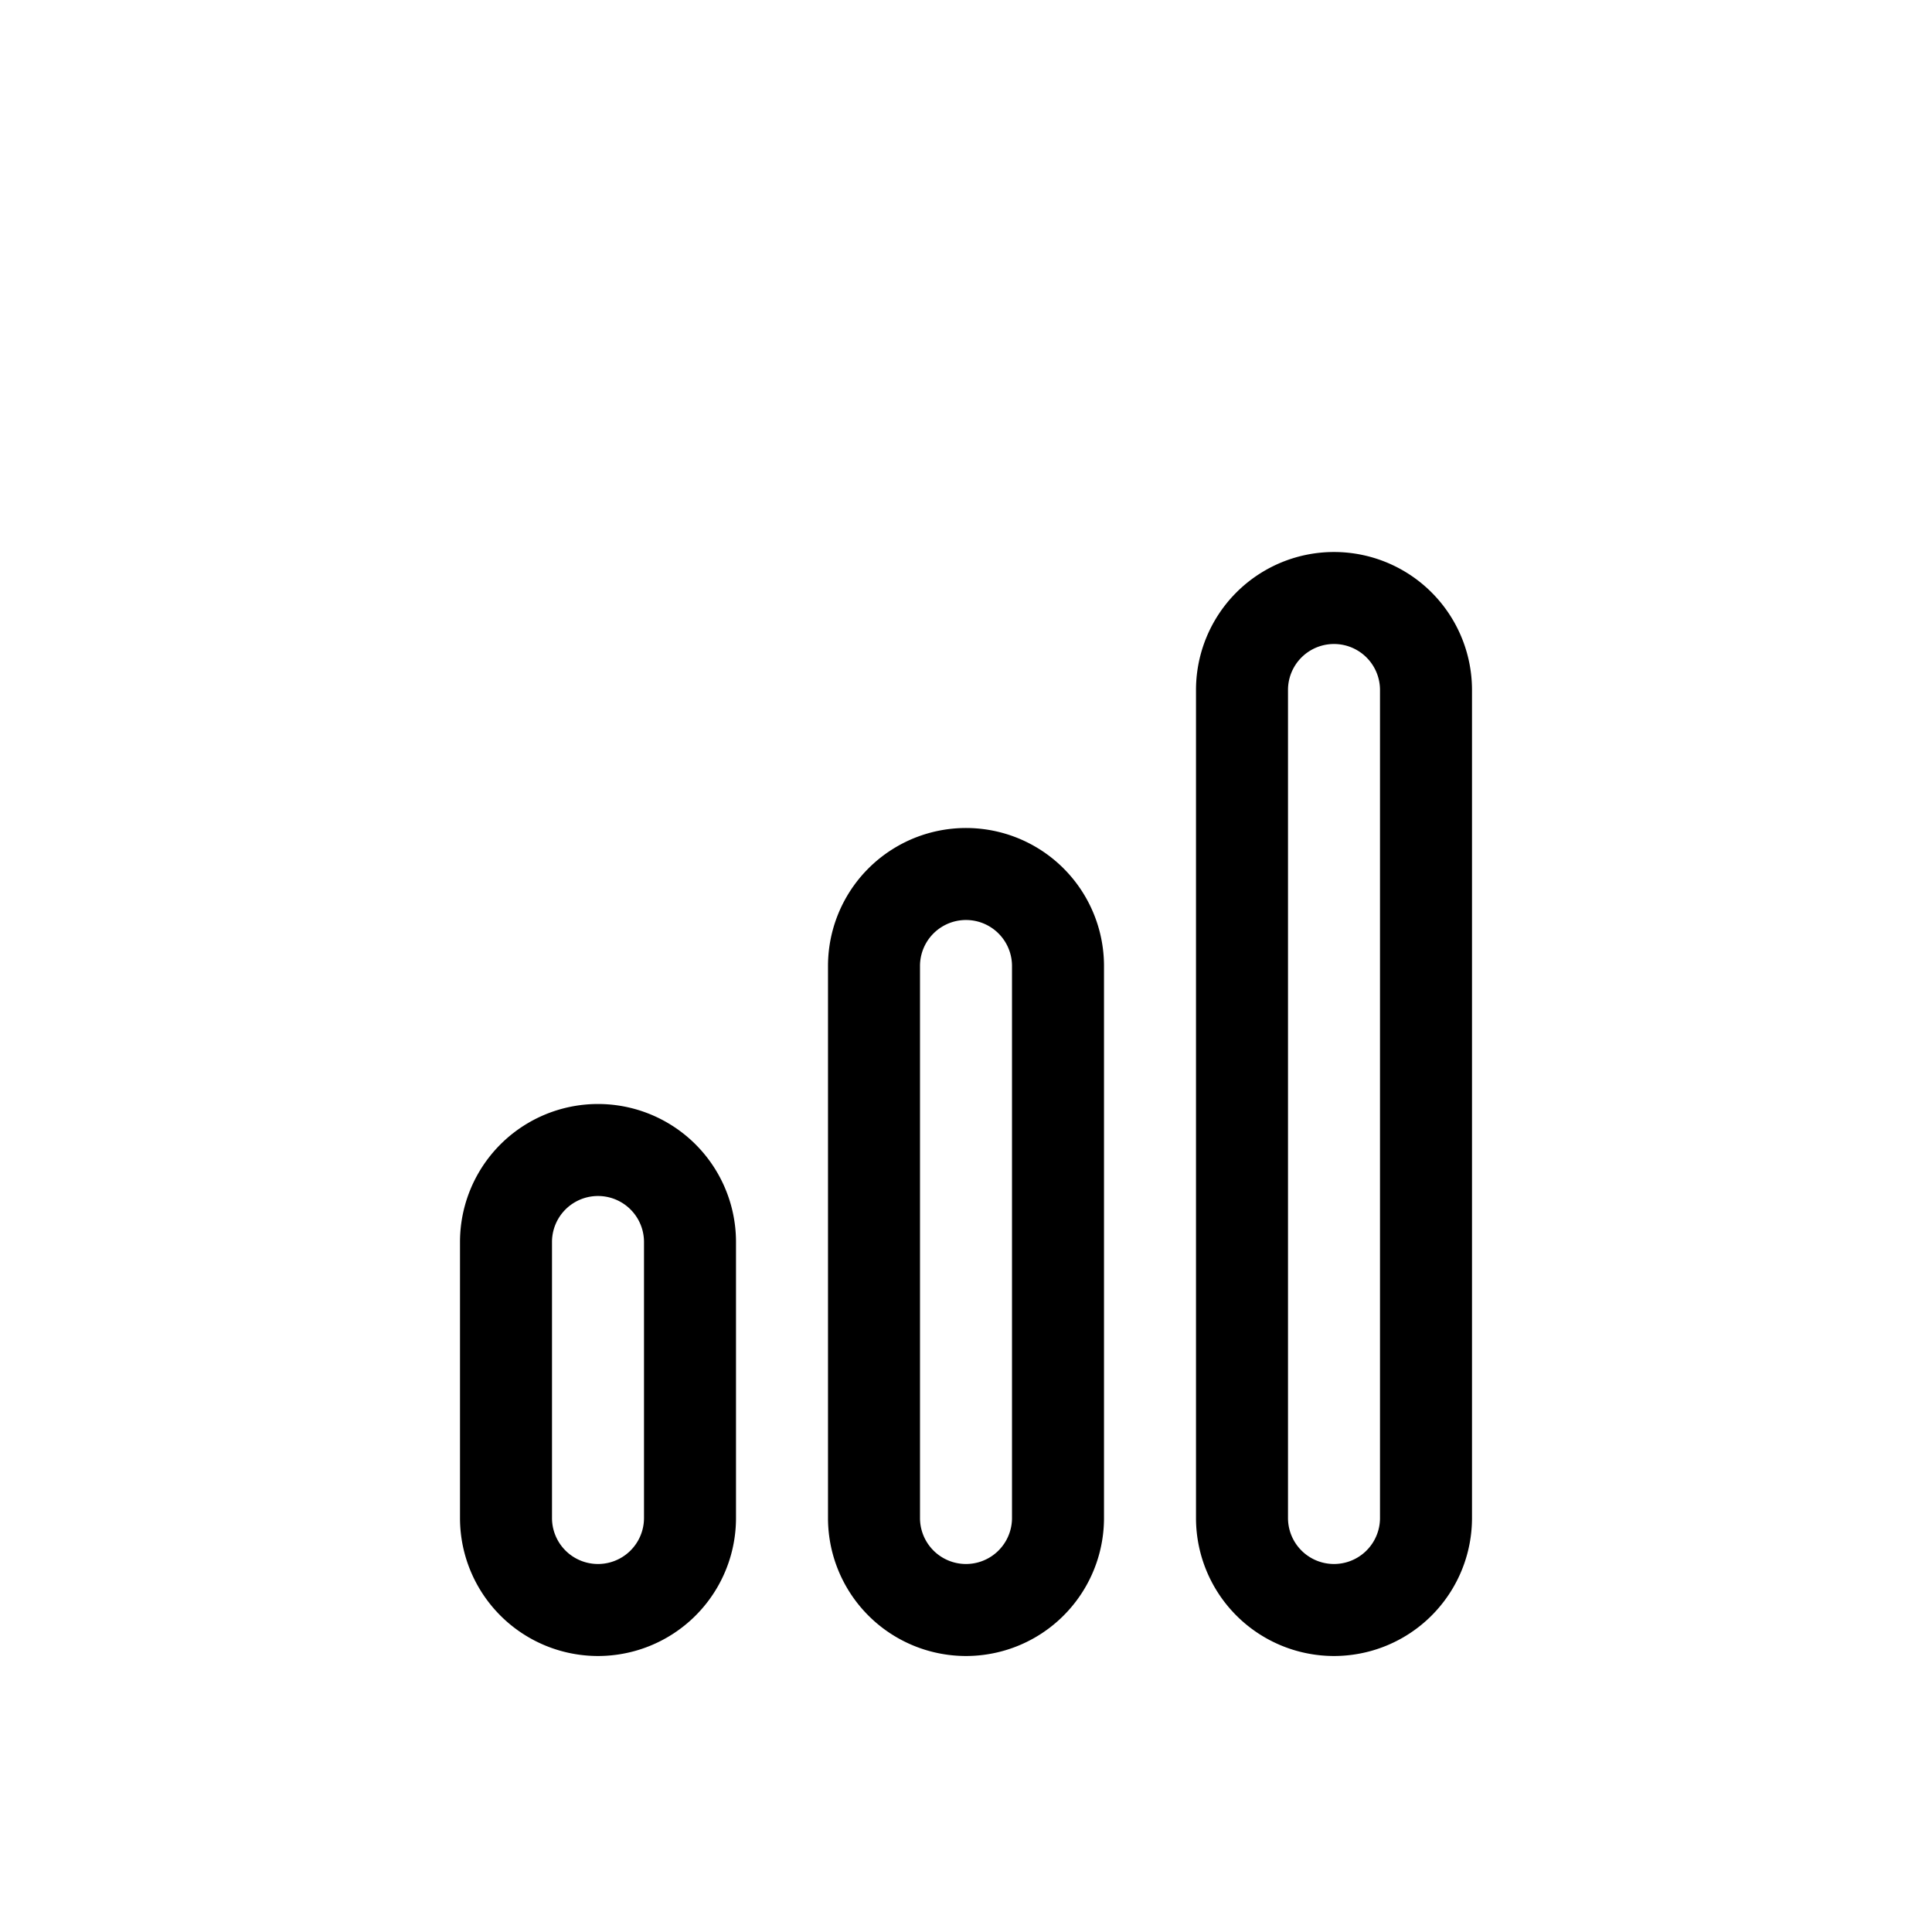 <svg xmlns="http://www.w3.org/2000/svg" width="1em" height="1em" viewBox="0 0 21 21"><path fill="none" stroke="currentColor" stroke-linecap="round" stroke-linejoin="round" d="M5.5 16.5v-3a1 1 0 1 1 2 0v3a1 1 0 0 1-2 0m4 0v-6a1 1 0 1 1 2 0v6a1 1 0 0 1-2 0m4 0v-9a1 1 0 1 1 2 0v9a1 1 0 0 1-2 0"/></svg>